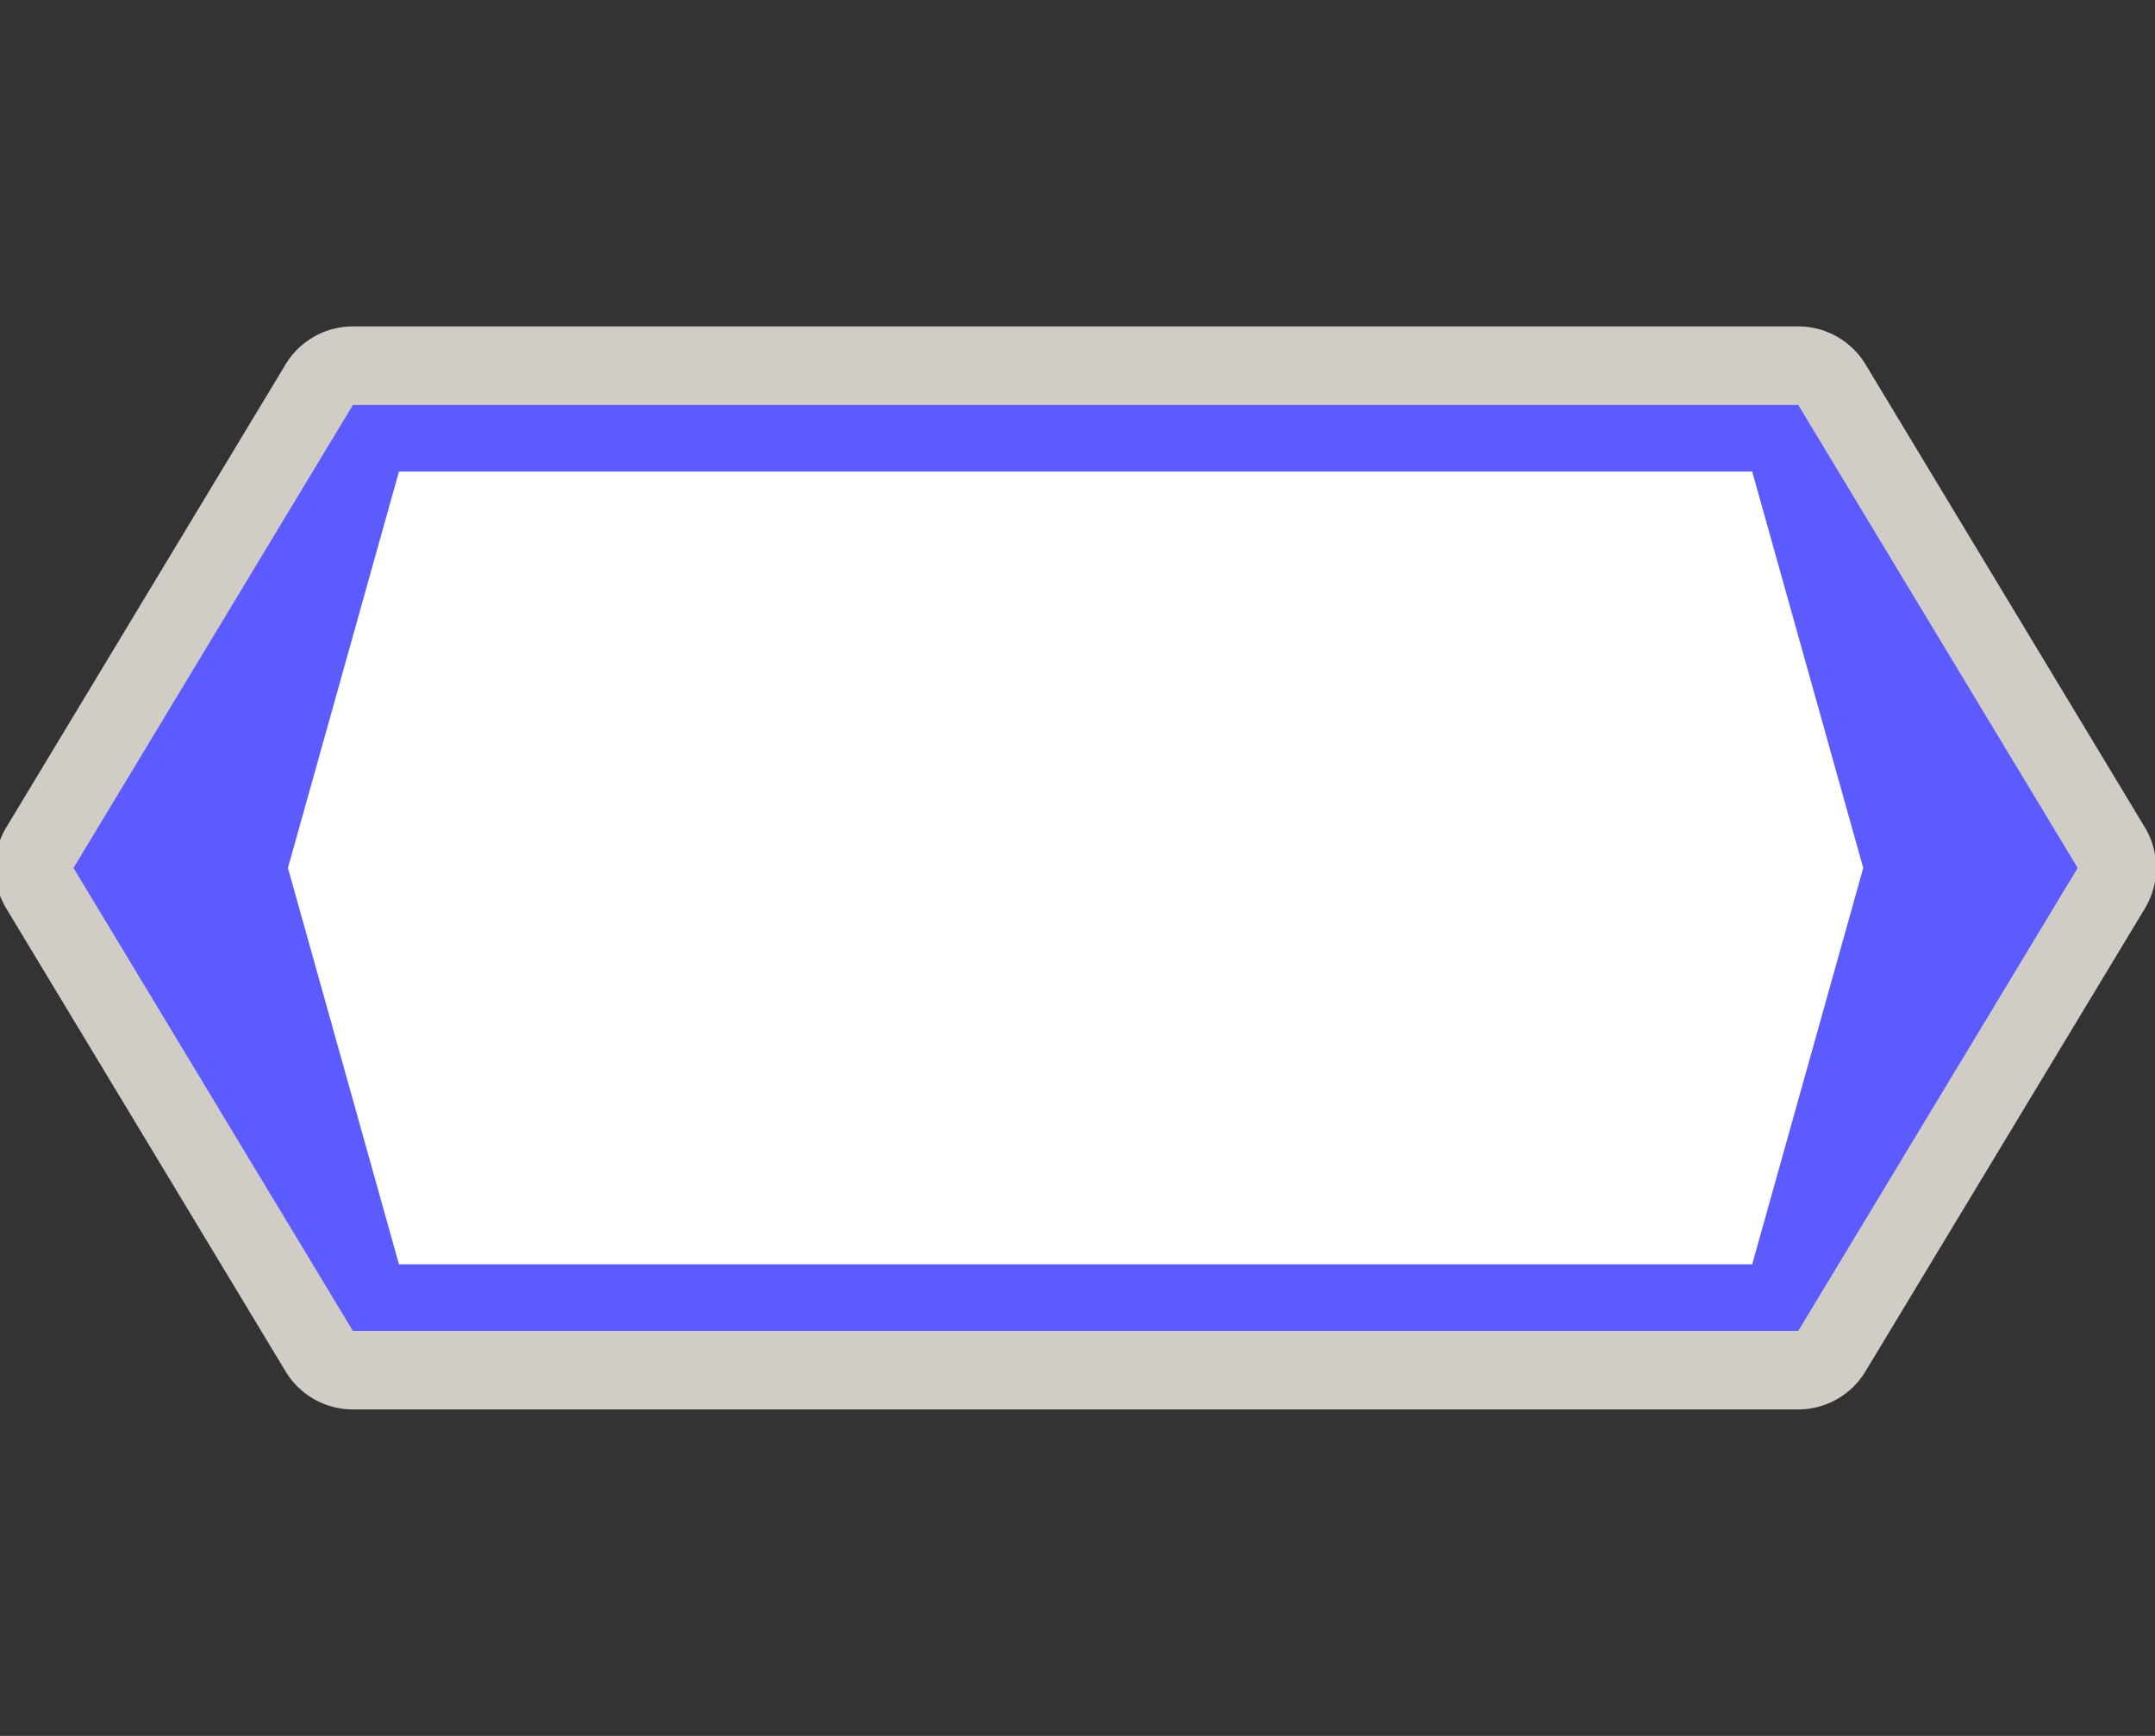 <?xml version="1.0" encoding="UTF-8" standalone="no"?>
<!-- Generator: Adobe Illustrator 16.0.4, SVG Export Plug-In . SVG Version: 6.00 Build 0)  -->

<svg
   xmlns:dc="http://purl.org/dc/elements/1.1/"
   xmlns:cc="http://creativecommons.org/ns#"
   xmlns:rdf="http://www.w3.org/1999/02/22-rdf-syntax-ns#"
   xmlns:svg="http://www.w3.org/2000/svg"
   xmlns="http://www.w3.org/2000/svg"
   xmlns:sodipodi="http://sodipodi.sourceforge.net/DTD/sodipodi-0.dtd"
   xmlns:inkscape="http://www.inkscape.org/namespaces/inkscape"
   version="1.1"
   id="Слой_1"
   x="0px"
   y="0px"
   width="36"
   height="29"
   viewBox="0 0 36 29"
   enable-background="new 0 0 17.143 17.17"
   xml:space="preserve"
   inkscape:version="0.91 r13725"
   sodipodi:docname="h_white_korea_lrhexagon_3_road_shield.svg"><rect x="0" y="0" width="36" height="29" fill="#333333" stroke="none"/><defs
     id="defs11" /><sodipodi:namedview
     pagecolor="#ffffff"
     bordercolor="#666666"
     borderopacity="1"
     objecttolerance="10"
     gridtolerance="10"
     guidetolerance="10"
     inkscape:pageopacity="0"
     inkscape:pageshadow="2"
     inkscape:window-width="1920"
     inkscape:window-height="1006"
     id="namedview9"
     showgrid="false"
     inkscape:zoom="16"
     inkscape:cx="-0.306183"
     inkscape:cy="18.338828"
     inkscape:window-x="1920"
     inkscape:window-y="0"
     inkscape:window-maximized="1"
     inkscape:current-layer="Слой_1" /><path
     sodipodi:type="inkscape:offset"
     inkscape:radius="1.3125"
     inkscape:original="M 5.8945312 6.203125 L 1.2285156 13.9375 L 5.8945312 21.671875 L 30.041016 21.671875 L 34.708984 13.9375 L 30.041016 6.203125 L 5.8945312 6.203125 z M 6.6660156 7.3164062 L 29.271484 7.3164062 L 31.126953 13.9375 L 29.271484 20.558594 L 6.6660156 20.558594 L 4.8105469 13.9375 L 6.6660156 7.3164062 z "
     style="color:#000000;clip-rule:evenodd;display:inline;overflow:visible;visibility:visible;opacity:0.837;isolation:auto;mix-blend-mode:normal;color-interpolation:sRGB;color-interpolation-filters:linearRGB;solid-color:#000000;solid-opacity:1;fill:#f1eae4;fill-opacity:1;fill-rule:evenodd;stroke:none;stroke-width:1.328;stroke-linecap:butt;stroke-linejoin:miter;stroke-miterlimit:4;stroke-dasharray:none;stroke-dashoffset:0;stroke-opacity:1;marker:none;color-rendering:auto;image-rendering:auto;shape-rendering:auto;text-rendering:auto;enable-background:accumulate"
     id="path4164"
     d="M 5.895,4.891 A 1.313,1.313 0 0 0 4.771,5.525 L 0.105,13.26 a 1.313,1.313 0 0 0 0,1.355 l 4.666,7.734 a 1.313,1.313 0 0 0 1.123,0.635 l 24.146,0 a 1.313,1.313 0 0 0 1.123,-0.635 l 4.668,-7.734 a 1.313,1.313 0 0 0 0,-1.355 L 31.164,5.525 A 1.313,1.313 0 0 0 30.041,4.891 l -24.146,0 z m 1.766,3.738 20.615,0 1.488,5.309 -1.488,5.309 -20.613,0 L 6.174,13.938 7.66,8.629 Z"
     transform="translate(0,0.562)" /><path
     style="fill:#ffffff"
     d="m 29.679,7.245 -23.317,0 -4.305,7.395 4.305,7.395 23.317,0 4.805,-7.395 z"
     id="polygon5"
     inkscape:connector-curvature="0"
     sodipodi:nodetypes="ccccccc" /><path
     style="fill:#5b5bff;fill-opacity:1"
     inkscape:connector-curvature="0"
     d="m 30.041,6.766 4.667,7.734 -4.667,7.734 -24.146,0 L 1.228,14.5 5.895,6.766 Z m 1.085,7.734 -1.855,-6.622 -22.606,0 -1.855,6.622 1.855,6.622 22.606,0 z"
     id="path12"
     sodipodi:nodetypes="cccccccccccccc" /></svg>